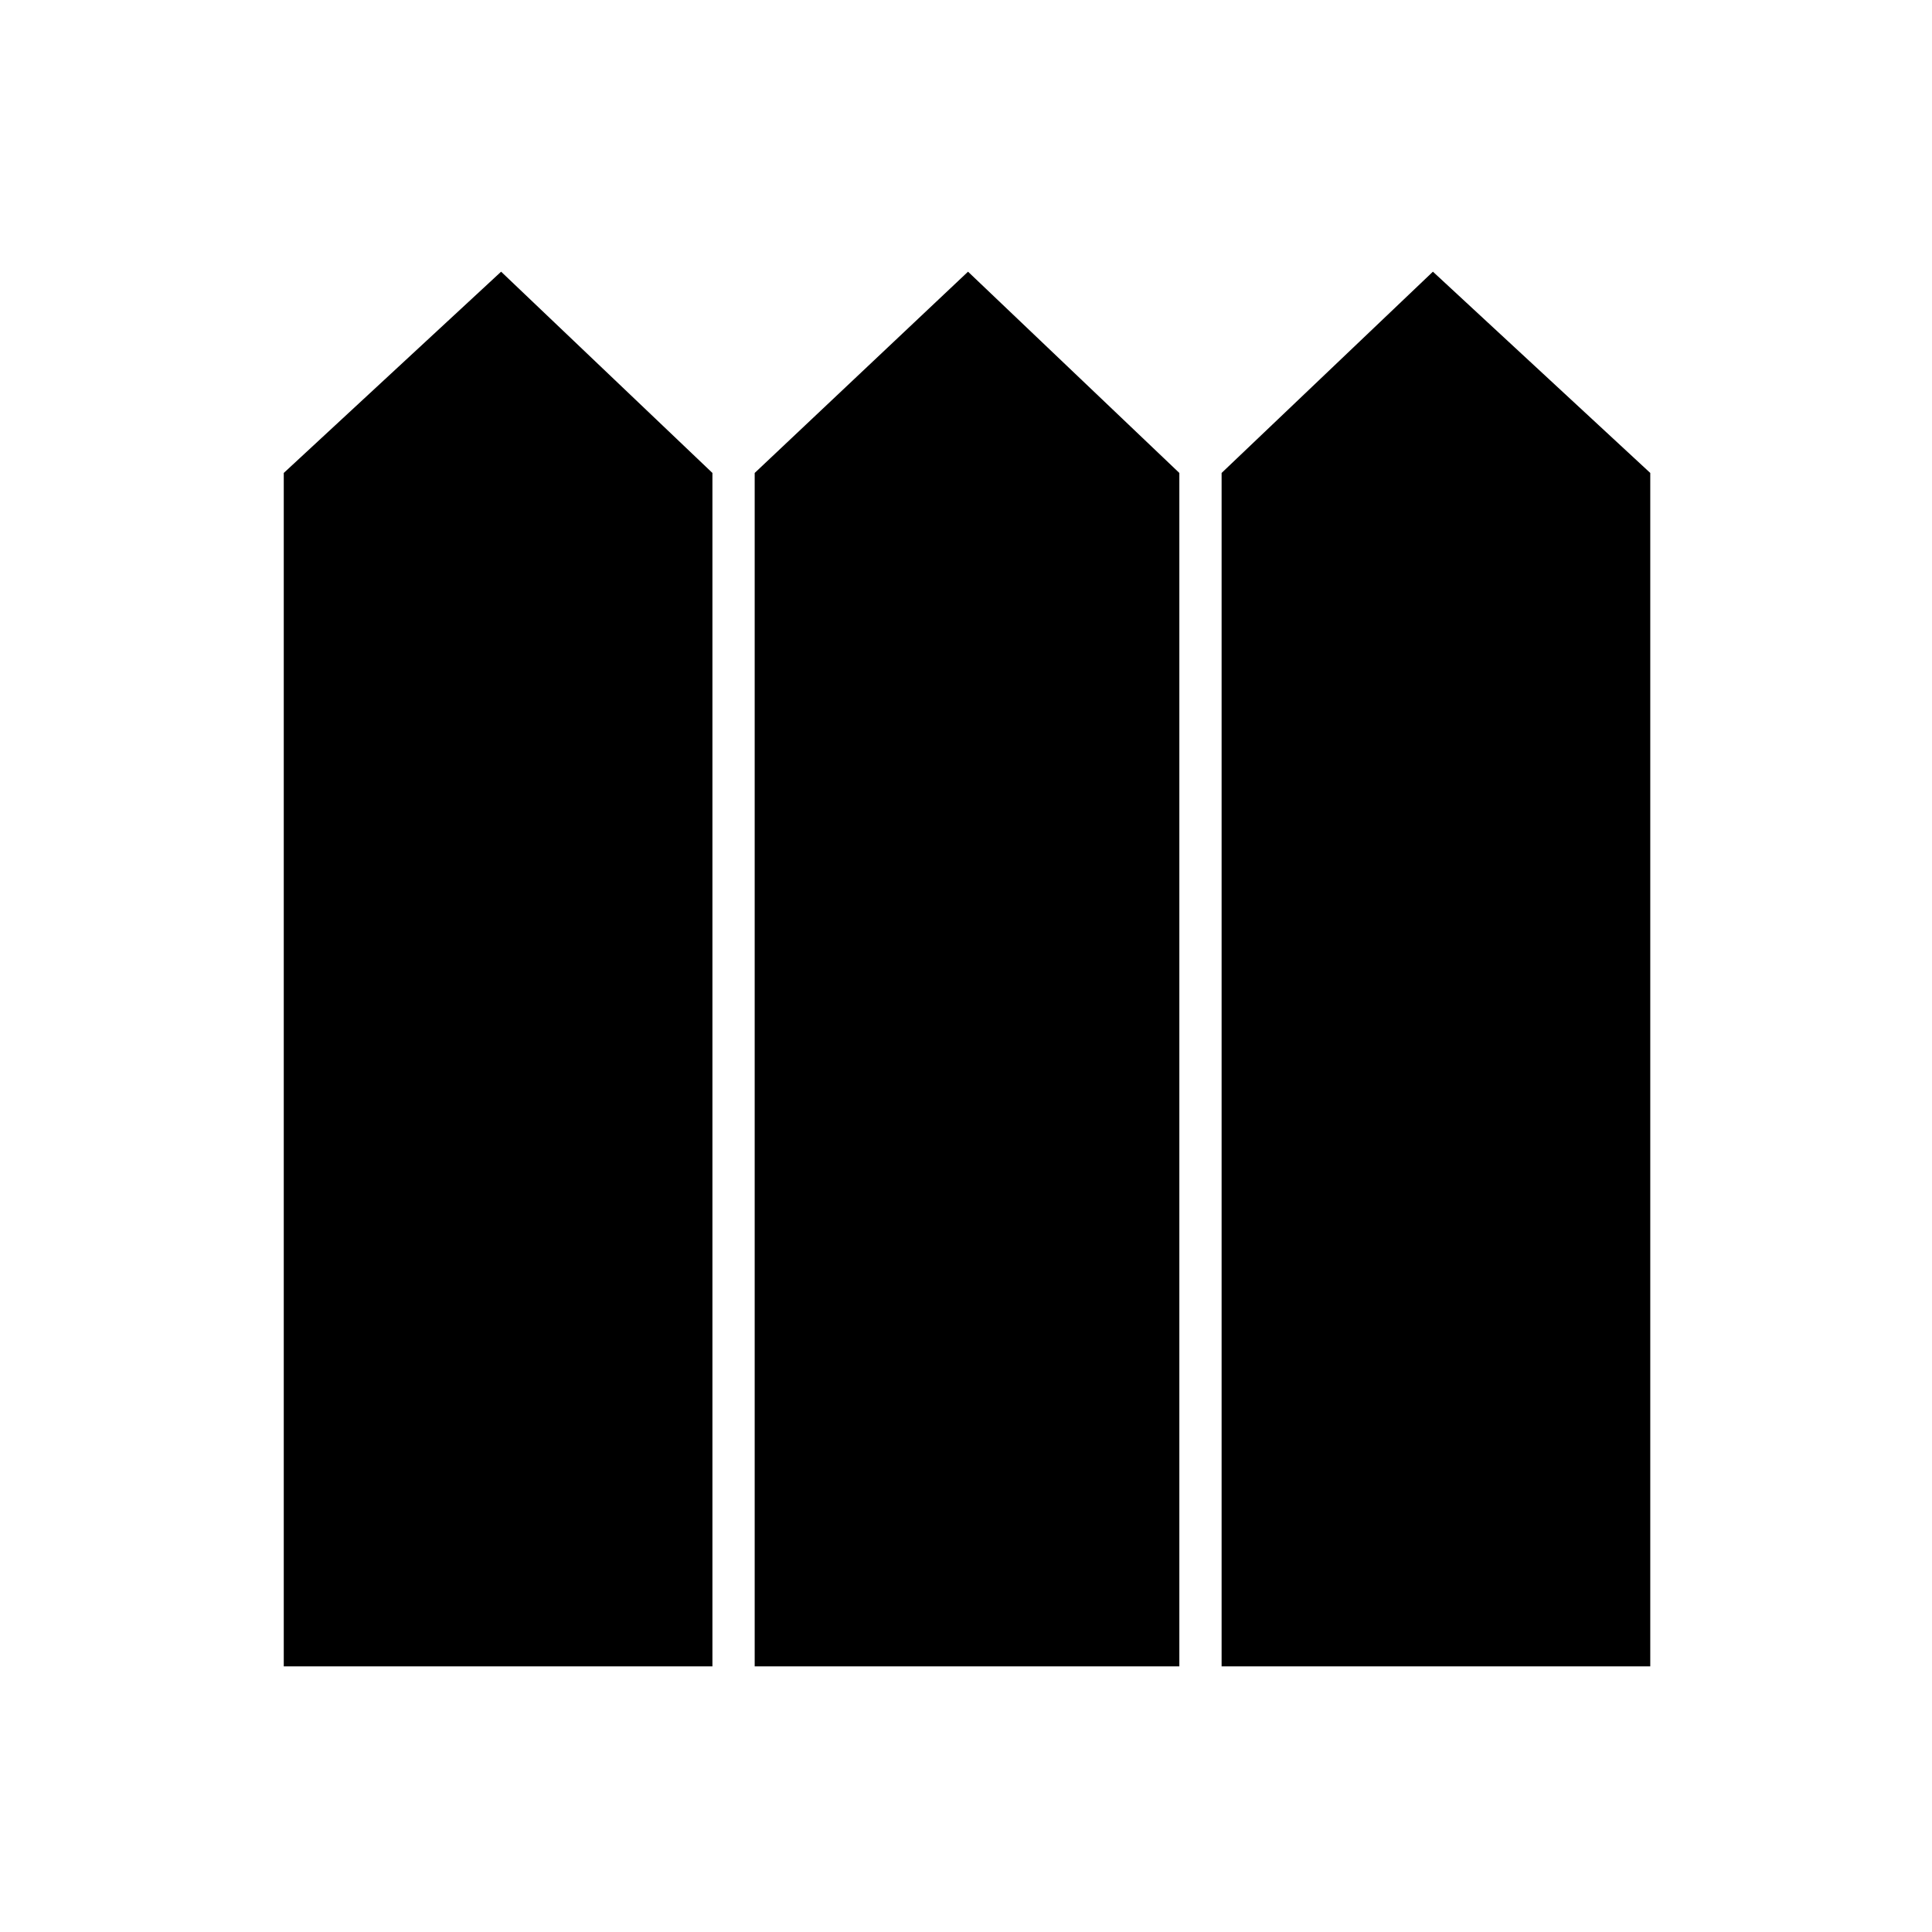 <svg xmlns="http://www.w3.org/2000/svg" height="40" width="40"><path d="M5.875 34.5V9.792l4.5-4.167 4.375 4.167V34.5Zm9.75 0V9.792l4.417-4.167 4.375 4.167V34.5Zm9.667 0V9.792l4.375-4.167 4.5 4.167V34.5Z"/></svg>